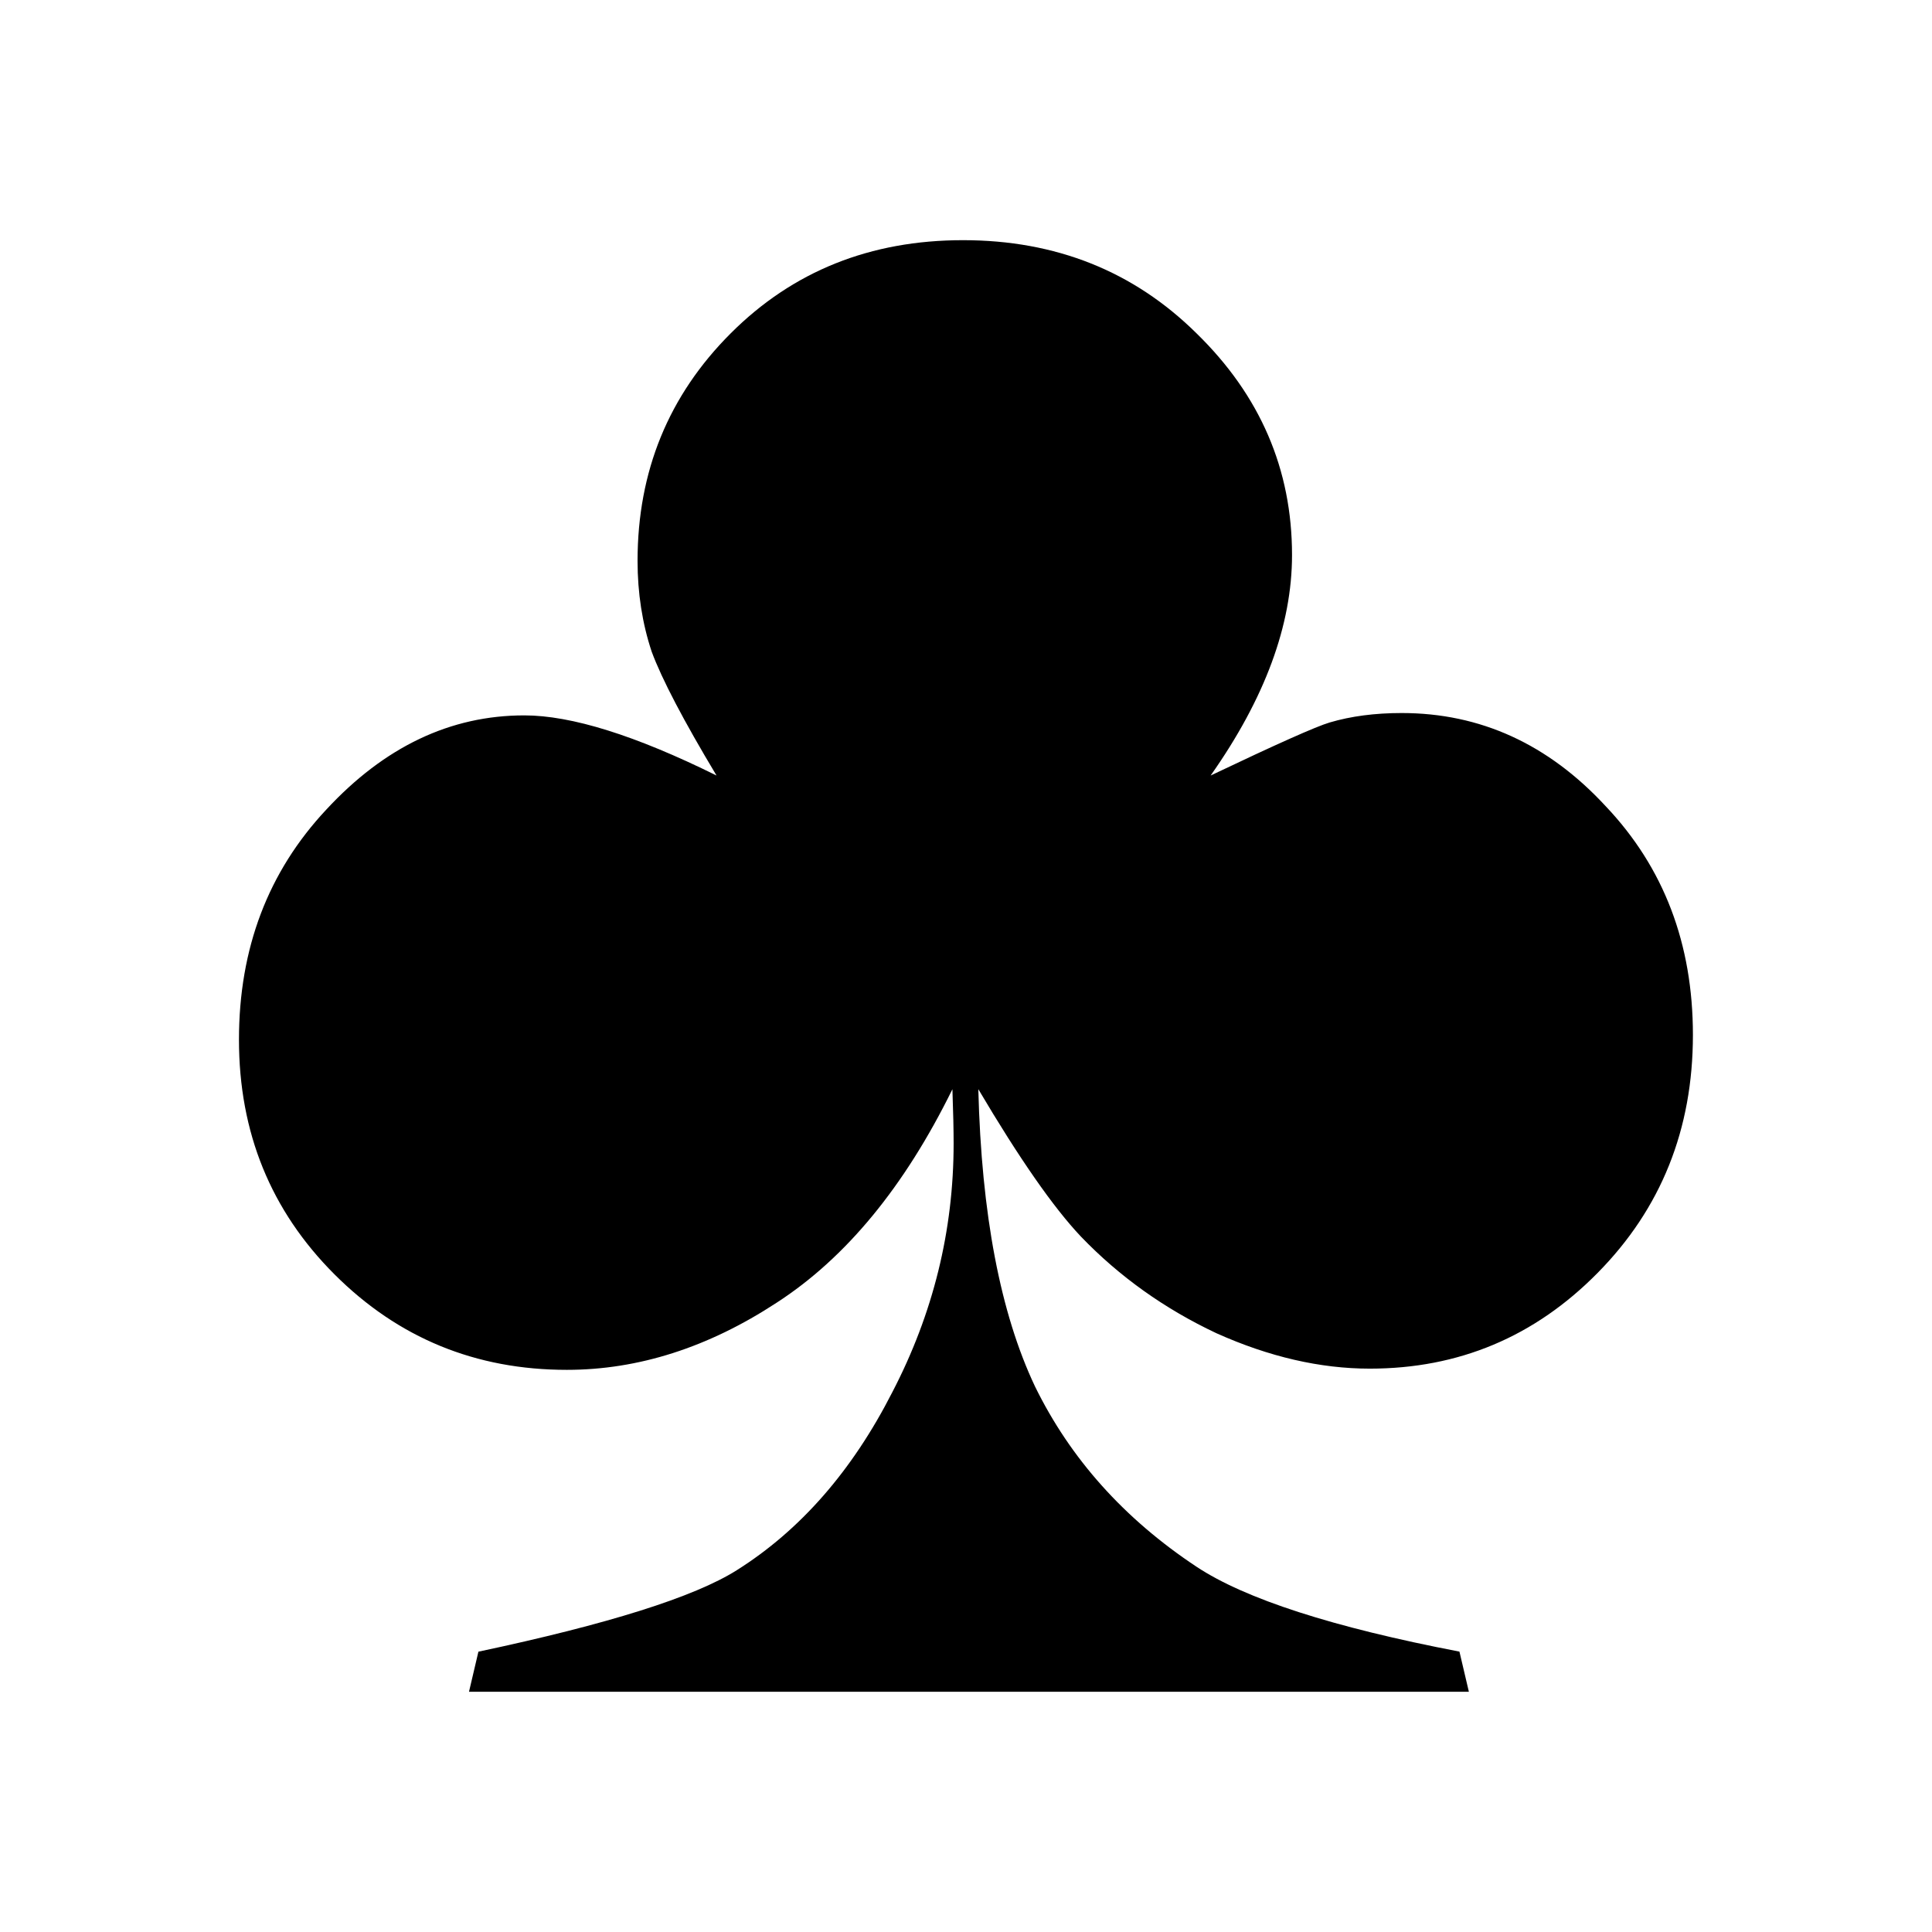 <?xml version="1.0" encoding="UTF-8" standalone="no"?>
<!-- Created with Inkscape (http://www.inkscape.org/) -->

<svg
   xmlns:dc="http://purl.org/dc/elements/1.1/"
   xmlns:cc="http://creativecommons.org/ns#"
   xmlns:rdf="http://www.w3.org/1999/02/22-rdf-syntax-ns#"
   xmlns:svg="http://www.w3.org/2000/svg"
   xmlns="http://www.w3.org/2000/svg"
   version="1.1"
   width="32"
   height="32"
   id="svg2">
  <defs
     id="defs4" />
  <g
     transform="translate(0,-3125.087)"
     id="layer1">
    <g
       id="text2985"
       style="font-size:40px;font-style:normal;font-weight:normal;line-height:125%;letter-spacing:0px;word-spacing:0px;fill:#000000;fill-opacity:1;stroke:none;font-family:Sans">
      <path
         d="m 24.33,3153.108 -16.562,0 0.156,-0.664 c 2.148,-0.456 3.574,-0.905 4.277,-1.348 1.055,-0.664 1.914,-1.647 2.578,-2.949 0.677,-1.302 1.016,-2.676 1.016,-4.121 -1.3e-5,-0.208 -0.006,-0.508 -0.02,-0.898 -0.794,1.615 -1.764,2.793 -2.91,3.535 -1.133,0.742 -2.292,1.113 -3.477,1.113 -1.51,0 -2.793,-0.527 -3.848,-1.582 -1.055,-1.055 -1.582,-2.35 -1.582,-3.887 -1.1e-6,-1.51 0.482,-2.78 1.445,-3.809 0.964,-1.042 2.057,-1.562 3.281,-1.562 0.781,0 1.842,0.332 3.184,0.996 -0.547,-0.911 -0.905,-1.595 -1.074,-2.051 -0.156,-0.469 -0.234,-0.97 -0.234,-1.504 -8e-6,-1.484 0.514,-2.741 1.543,-3.769 1.029,-1.029 2.311,-1.543 3.848,-1.543 1.536,0 2.826,0.514 3.867,1.543 1.055,1.029 1.582,2.253 1.582,3.672 -1.9e-5,1.159 -0.449,2.376 -1.348,3.652 1.094,-0.521 1.751,-0.814 1.973,-0.879 0.352,-0.104 0.749,-0.156 1.191,-0.156 1.302,0 2.428,0.514 3.379,1.543 0.964,1.016 1.445,2.279 1.445,3.789 -2.6e-5,1.563 -0.527,2.878 -1.582,3.945 -1.042,1.055 -2.298,1.582 -3.77,1.582 -0.82,0 -1.667,-0.195 -2.539,-0.586 -0.859,-0.404 -1.608,-0.938 -2.246,-1.602 -0.456,-0.482 -1.022,-1.296 -1.699,-2.441 0.052,2.07 0.365,3.711 0.938,4.922 0.586,1.198 1.478,2.194 2.676,2.988 0.807,0.534 2.259,1.003 4.355,1.406 l 0.156,0.664"
         id="path3281"
         style="fill:#000000" />
    </g>
  </g>
</svg>
